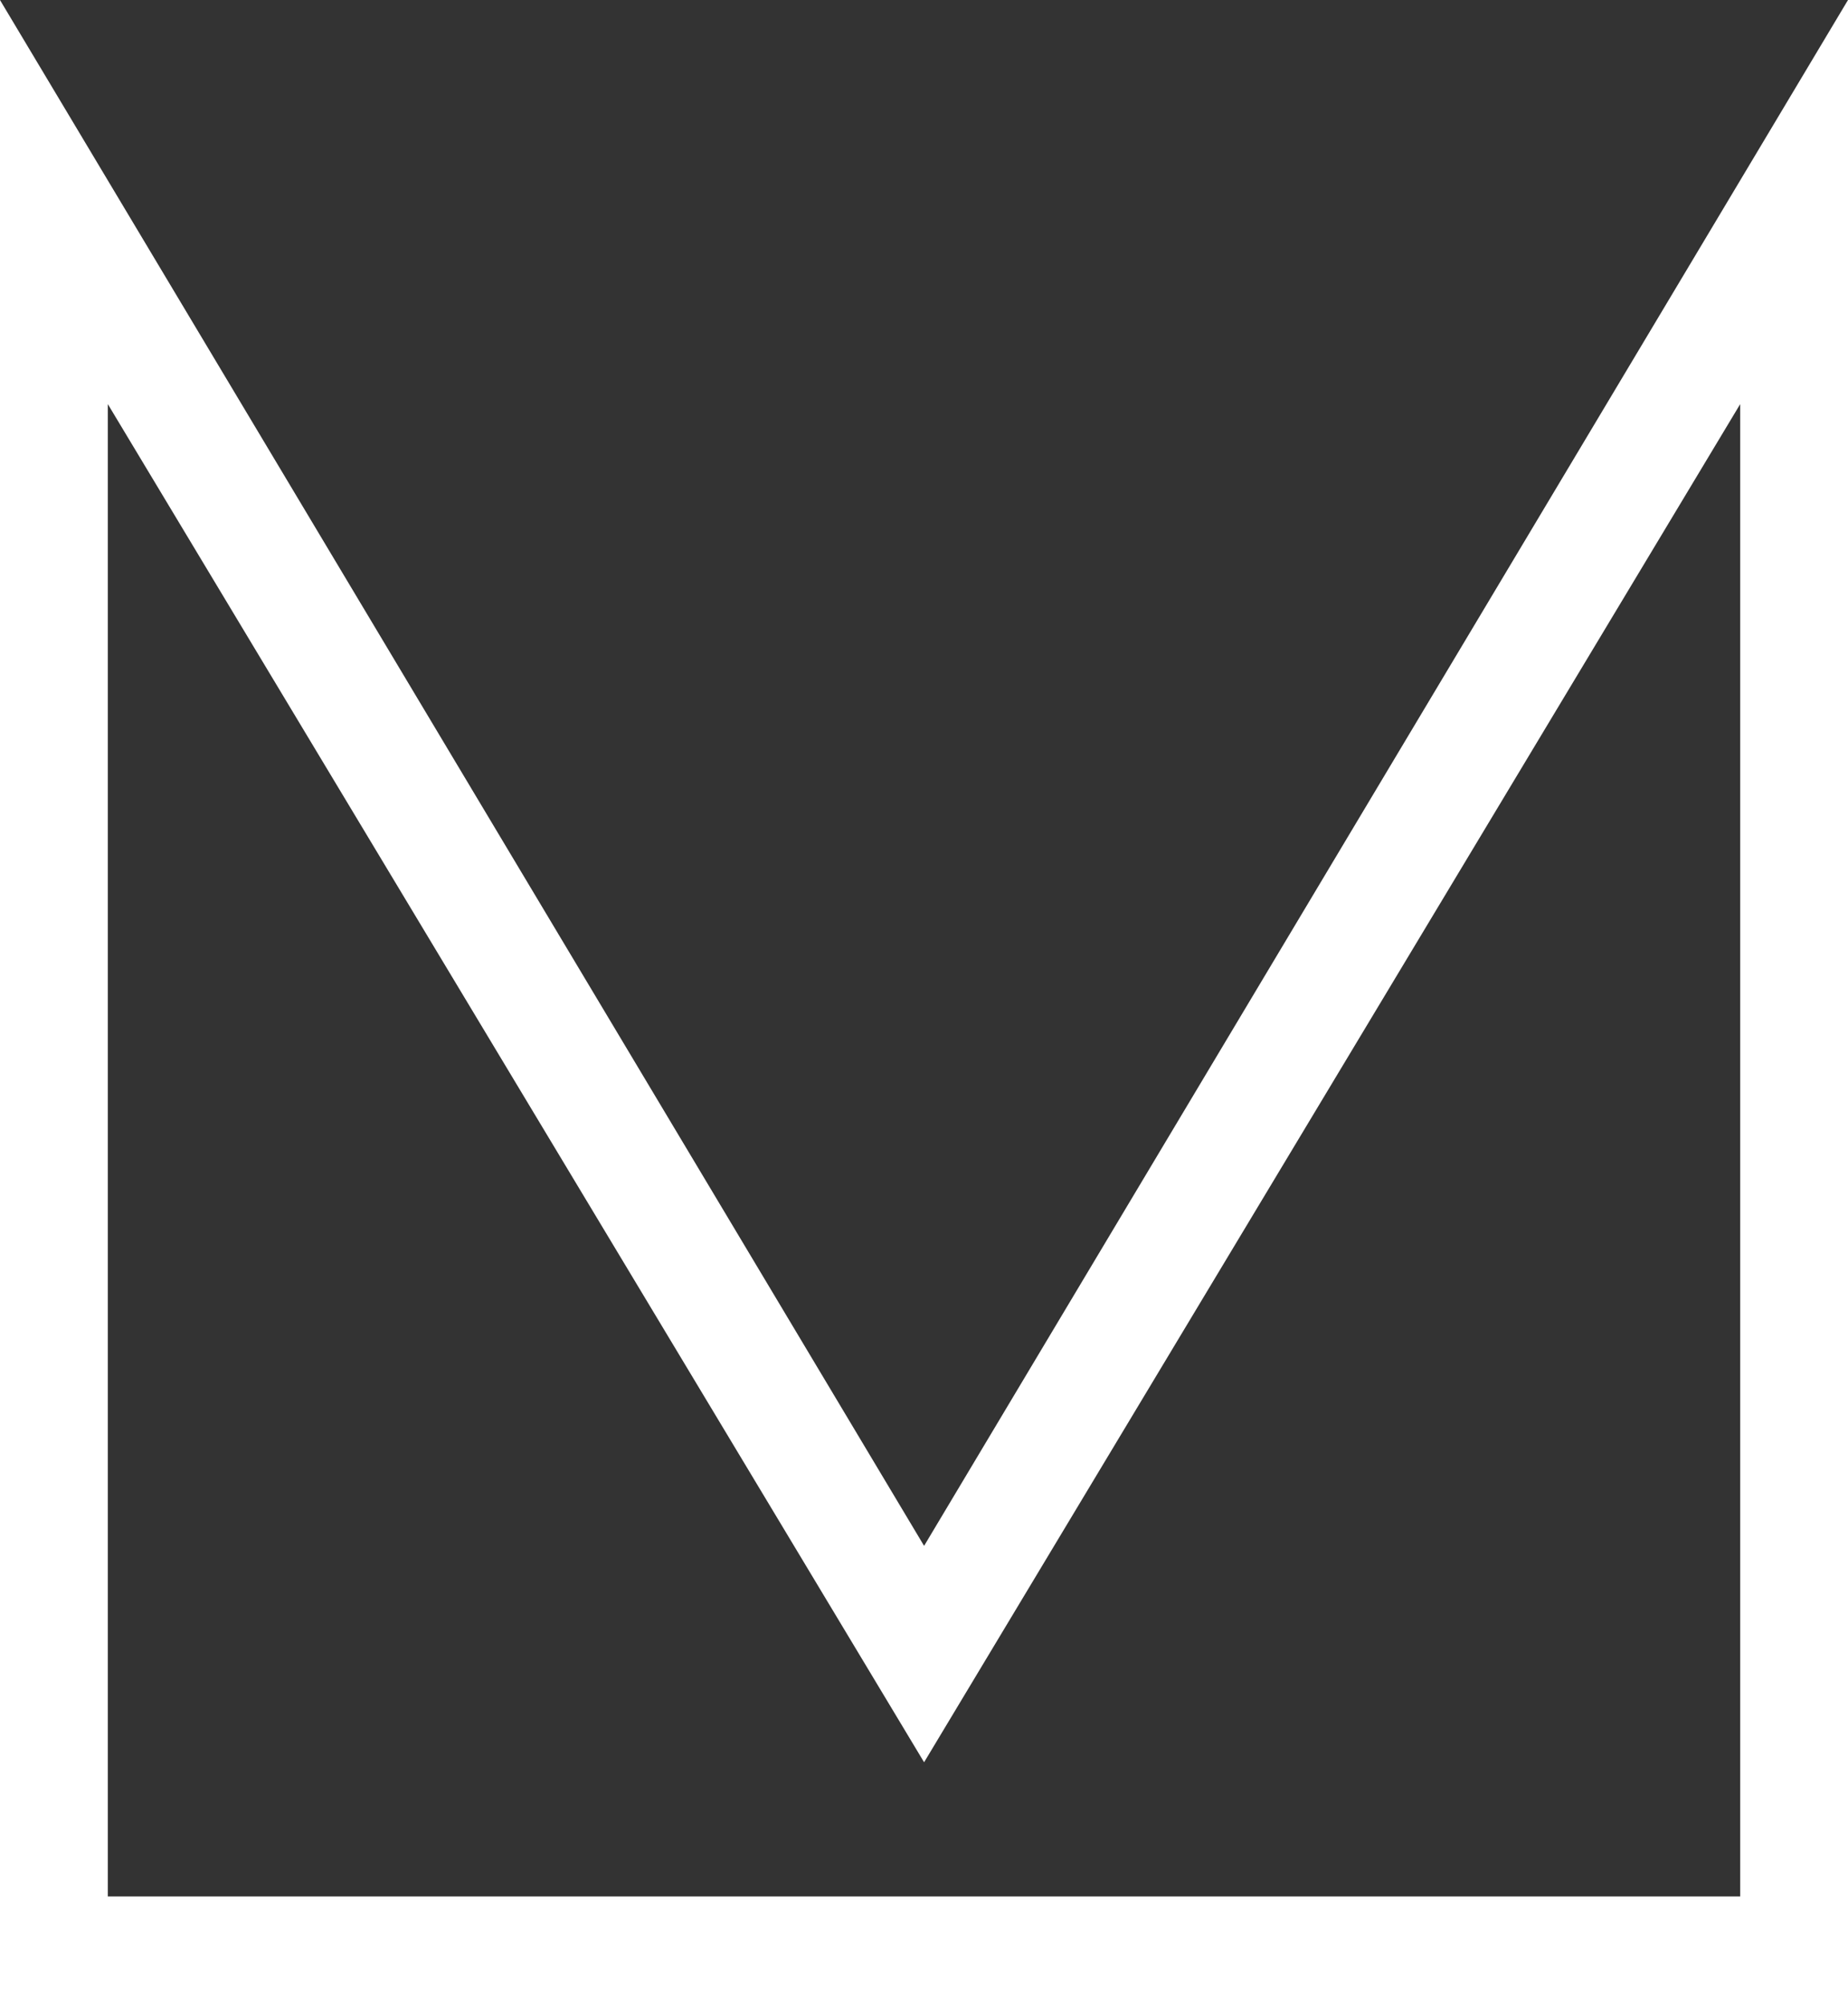 <svg version="1.1" id="图层_1" x="0px" y="0px" width="120px" height="130.146px" viewBox="0 0 120 130.146" enable-background="new 0 0 120 130.146" xml:space="preserve" xmlns="http://www.w3.org/2000/svg" xmlns:xlink="http://www.w3.org/1999/xlink" xmlns:xml="http://www.w3.org/XML/1998/namespace">
  <rect x="0" y="0" width="120" height="130.146" fill="#333333" stroke="none"/>
  <path fill="#FFFFFF" d="M120,130.146V0L60.006,100.379L0,0.002v130.145H120z M7,26.238l53.006,88.193L113,26.24v96.906H7V26.238z" class="color c1"/>
</svg>